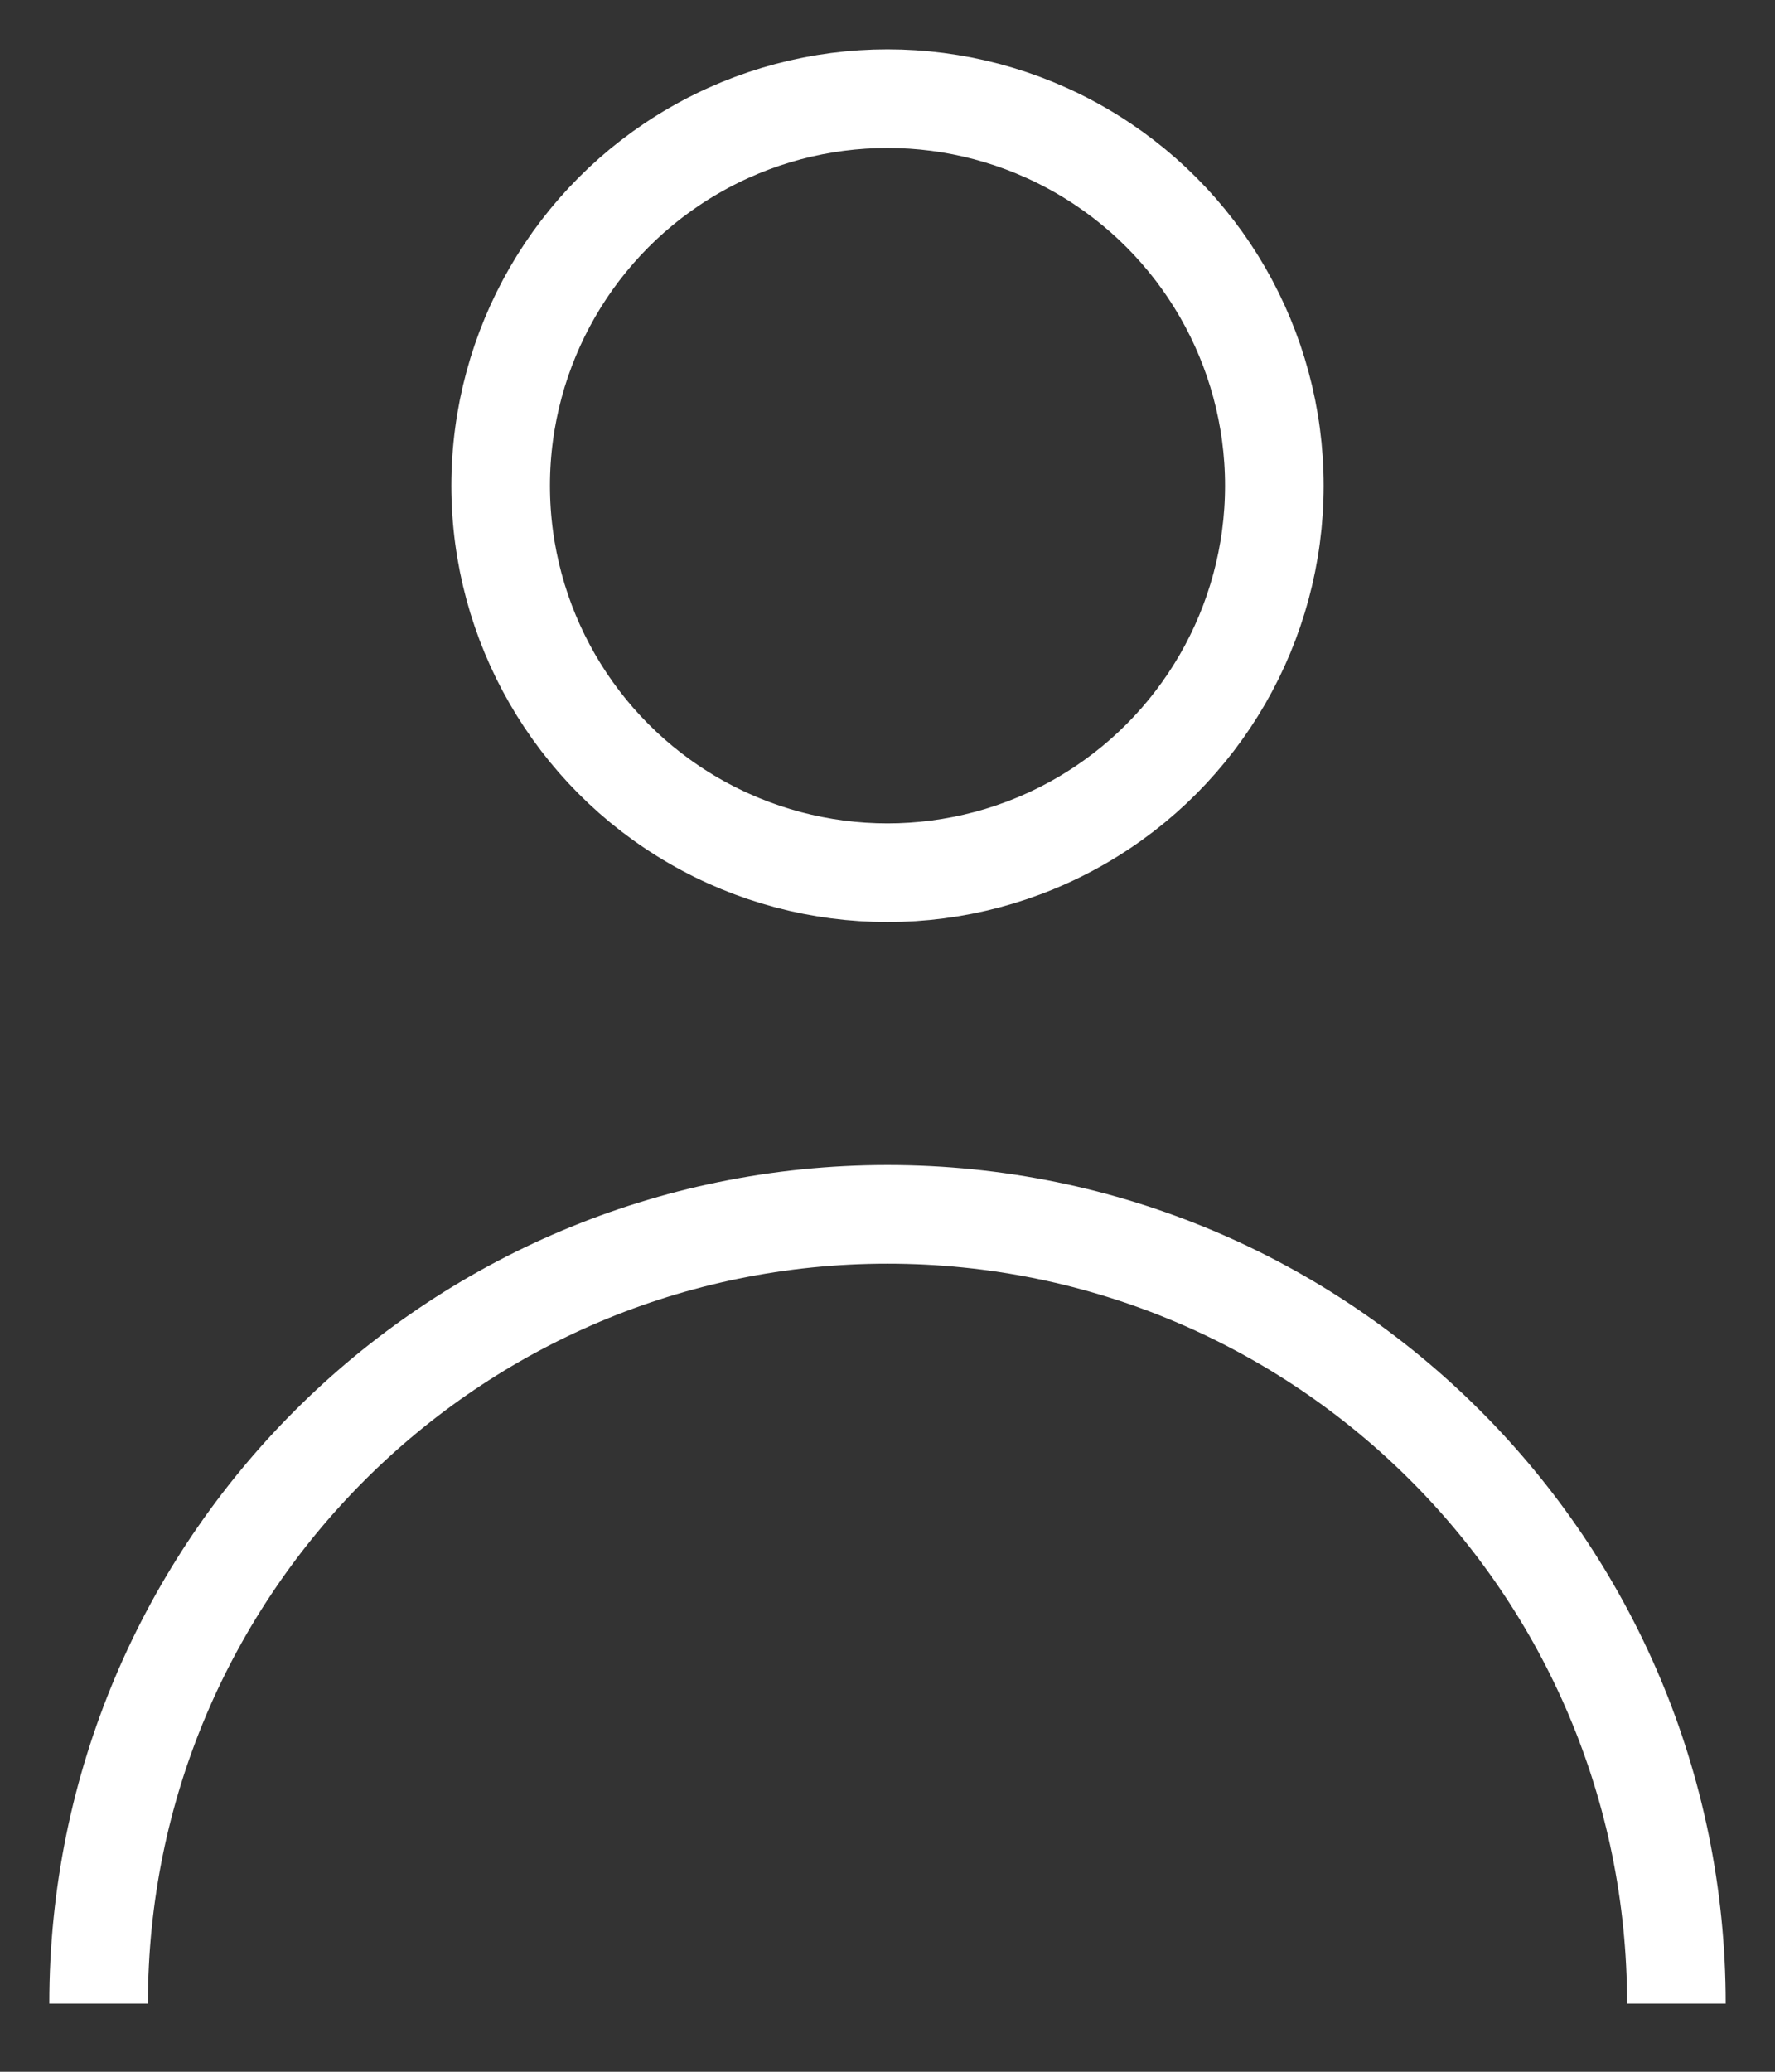 <svg width="18" height="21" viewBox="0 0 18 21" fill="none" xmlns="http://www.w3.org/2000/svg">
<rect x="0" y="0" width="18" height="21" fill="#333333" stroke="none"/>
<path d="M17 20.309C17 15.89 13.418 12.309 9 12.309C4.582 12.309 1 15.89 1 20.309" stroke="white" strokeWidth="2"/>
<circle cx="9" cy="4.923" r="3.923" stroke="white" strokeWidth="2"/>
</svg>

